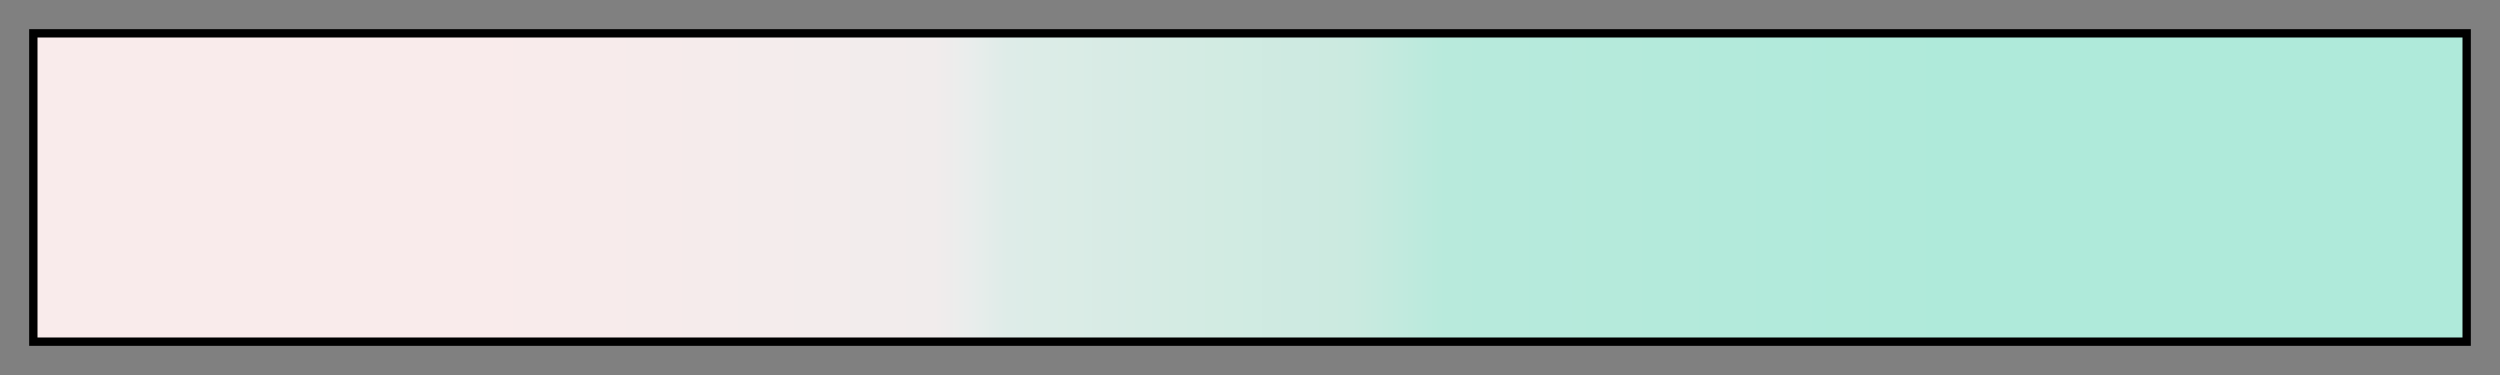 <svg height="45" viewBox="0 0 300 45" width="300" xmlns="http://www.w3.org/2000/svg" xmlns:xlink="http://www.w3.org/1999/xlink"><rect x="0" y="0" width="300" height="45" fill="#808080" stroke="none"/><linearGradient id="a" gradientUnits="objectBoundingBox" spreadMethod="pad" x1="0%" x2="100%" y1="0%" y2="0%"><stop offset="0" stop-color="#f9ebeb"/><stop offset=".185" stop-color="#f9ebeb"/><stop offset=".37" stop-color="#f1ecec"/><stop offset=".385" stop-color="#e9edec"/><stop offset=".4" stop-color="#deece8"/><stop offset=".47" stop-color="#d4ebe3"/><stop offset=".54" stop-color="#cbeae0"/><stop offset=".56" stop-color="#c2eade"/><stop offset=".58" stop-color="#b8eadc"/><stop offset=".79" stop-color="#afeada"/><stop offset="1" stop-color="#afeada"/></linearGradient><path d="m4 4h292v37h-292z" fill="url(#a)" stroke="#000"/></svg>
